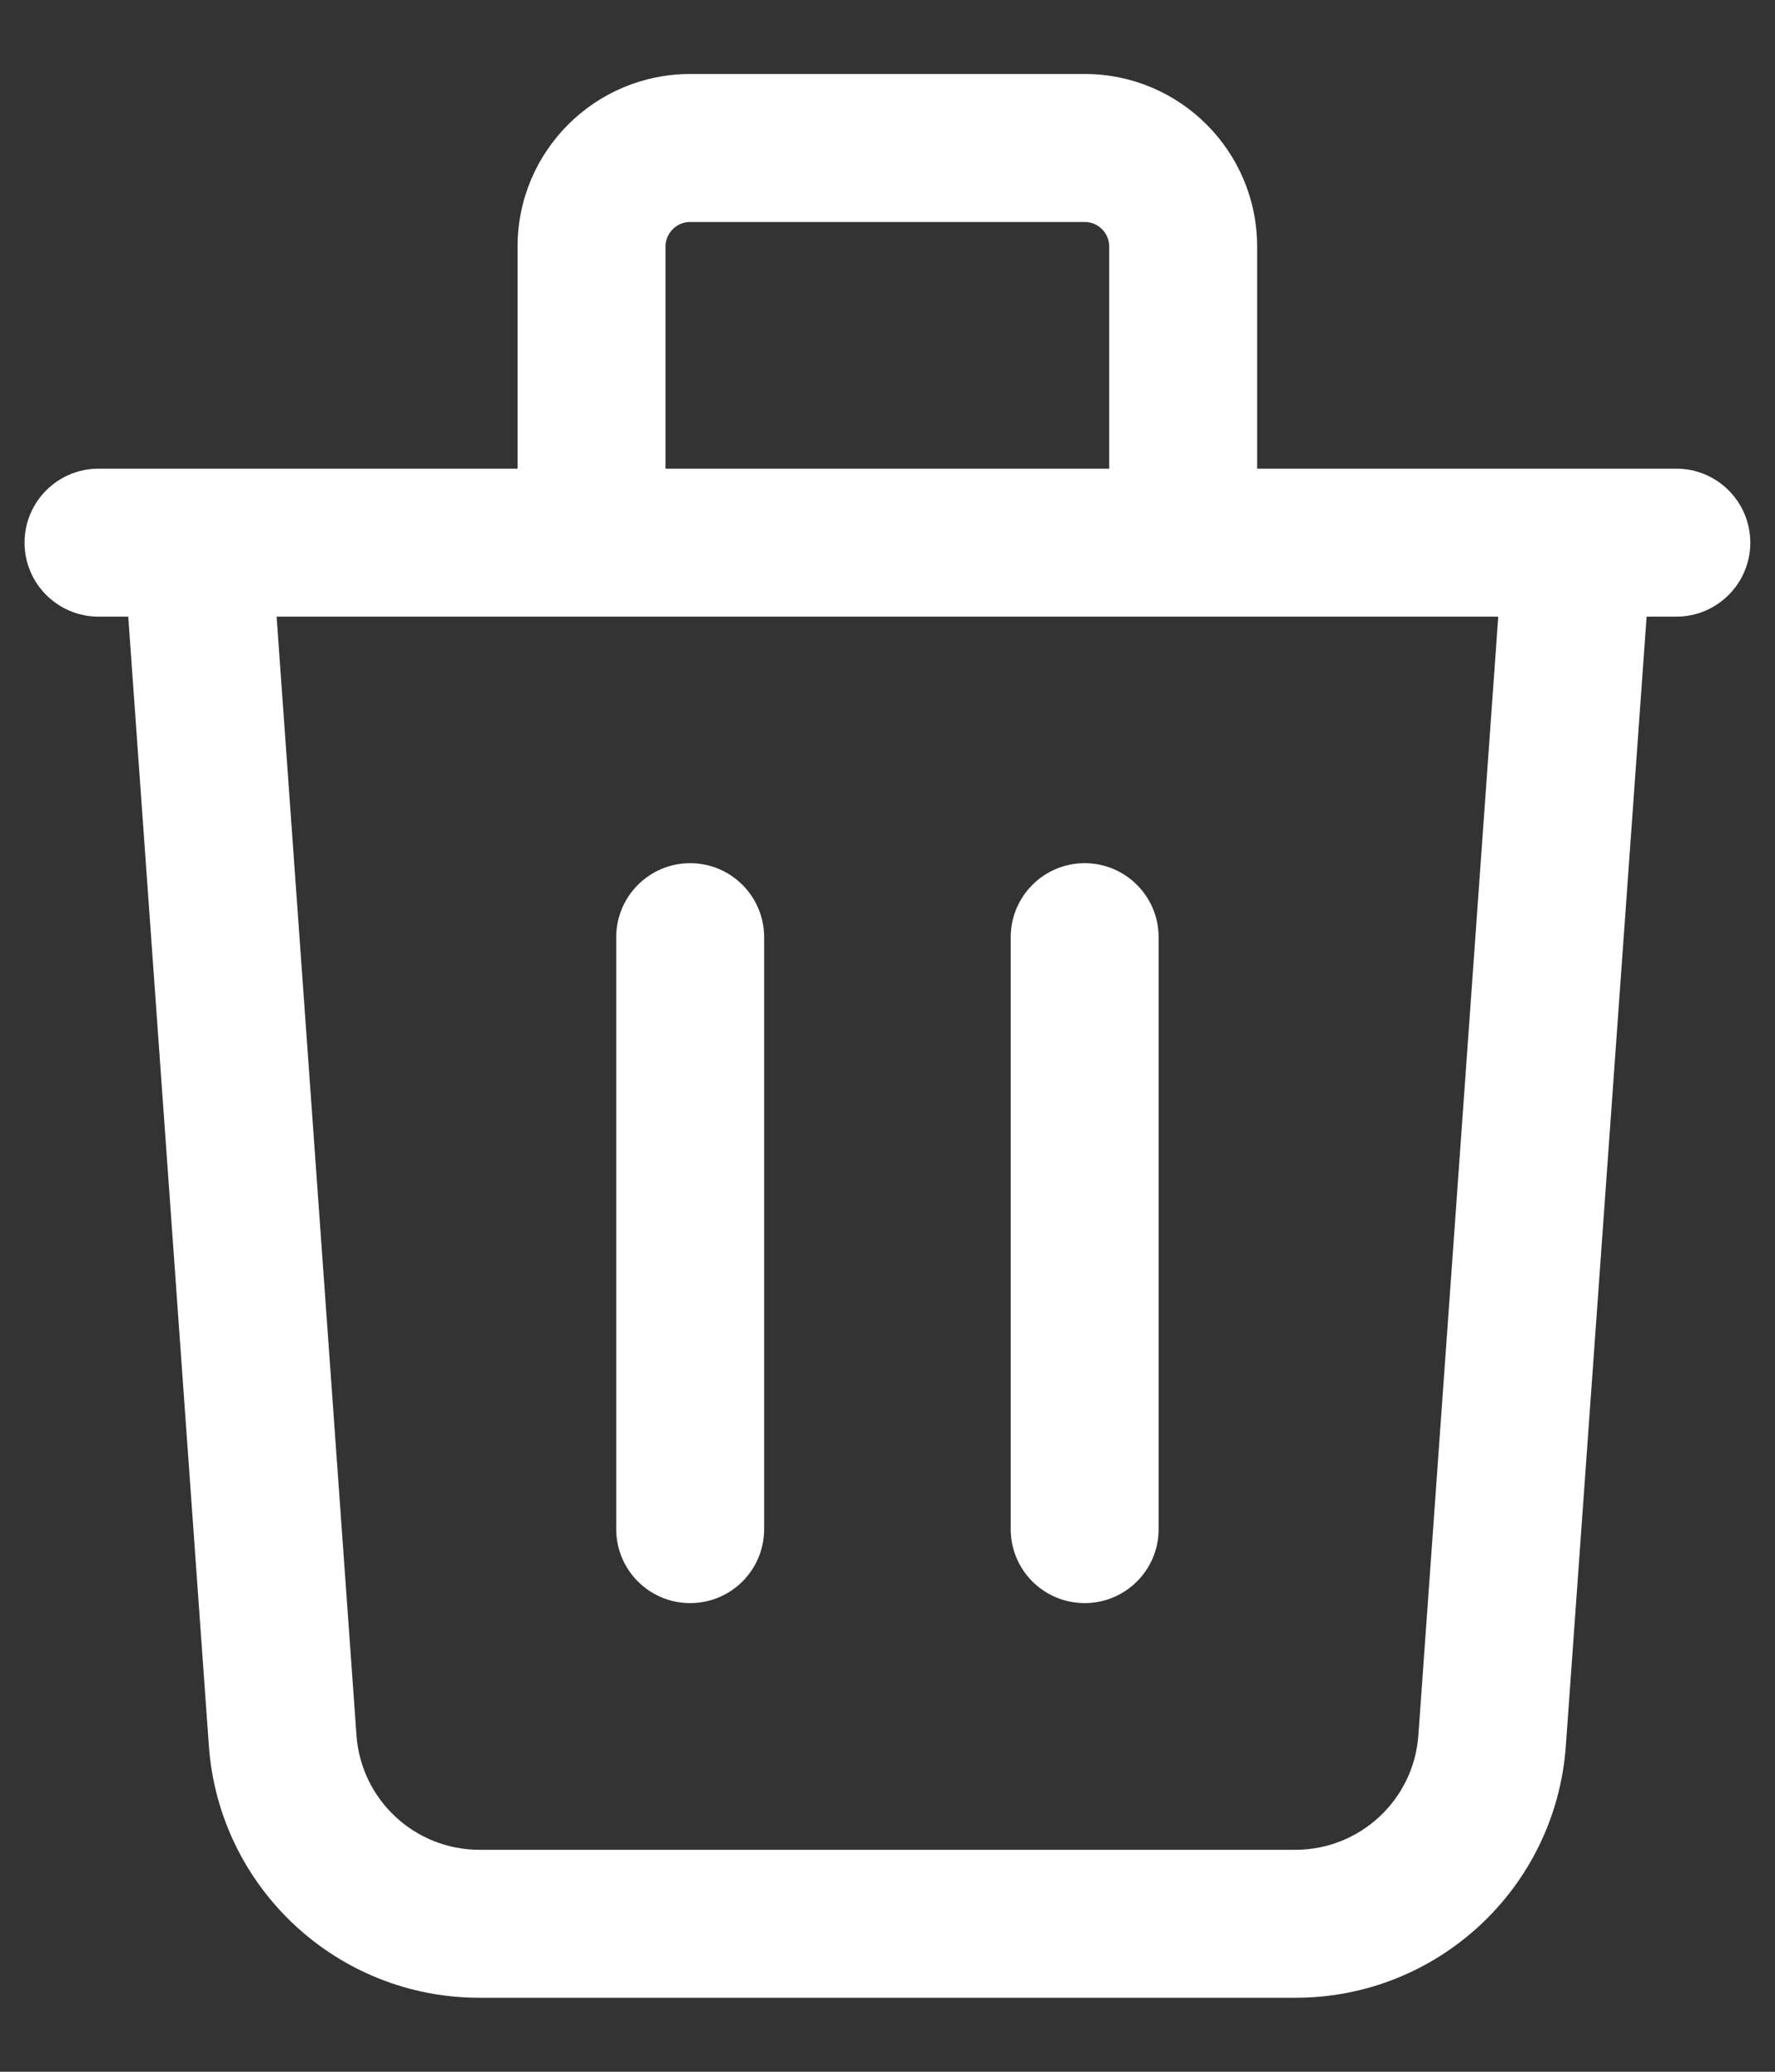 <svg width="12" height="14" viewBox="0 0 12 14" fill="none" xmlns="http://www.w3.org/2000/svg">
<rect x="0" y="0" width="12" height="14" fill="#333333" stroke="none"/>
<path fill-rule="evenodd" clip-rule="evenodd" d="M3.499 1.667C3.499 1.022 4.022 0.5 4.666 0.5H7.333C7.977 0.5 8.499 1.022 8.499 1.667V3.167H10.661C10.664 3.167 10.667 3.167 10.67 3.167H11.333C11.609 3.167 11.833 3.391 11.833 3.667C11.833 3.943 11.609 4.167 11.333 4.167H11.132L10.586 11.797C10.518 12.757 9.72 13.5 8.758 13.5H3.241C2.279 13.5 1.481 12.757 1.412 11.797L0.867 4.167H0.666C0.39 4.167 0.166 3.943 0.166 3.667C0.166 3.391 0.39 3.167 0.666 3.167H1.329C1.332 3.167 1.335 3.167 1.338 3.167H3.499V1.667ZM1.87 4.167L2.41 11.726C2.441 12.162 2.804 12.5 3.241 12.5H8.758C9.195 12.5 9.558 12.162 9.589 11.726L10.129 4.167H1.87ZM7.499 3.167H4.499V1.667C4.499 1.575 4.574 1.5 4.666 1.5H7.333C7.425 1.5 7.499 1.575 7.499 1.667V3.167ZM4.666 5.833C4.942 5.833 5.166 6.057 5.166 6.333V10.333C5.166 10.61 4.942 10.833 4.666 10.833C4.39 10.833 4.166 10.61 4.166 10.333V6.333C4.166 6.057 4.39 5.833 4.666 5.833ZM7.333 5.833C7.609 5.833 7.833 6.057 7.833 6.333V10.333C7.833 10.61 7.609 10.833 7.333 10.833C7.057 10.833 6.833 10.61 6.833 10.333V6.333C6.833 6.057 7.057 5.833 7.333 5.833Z" fill="white"/>
</svg>
